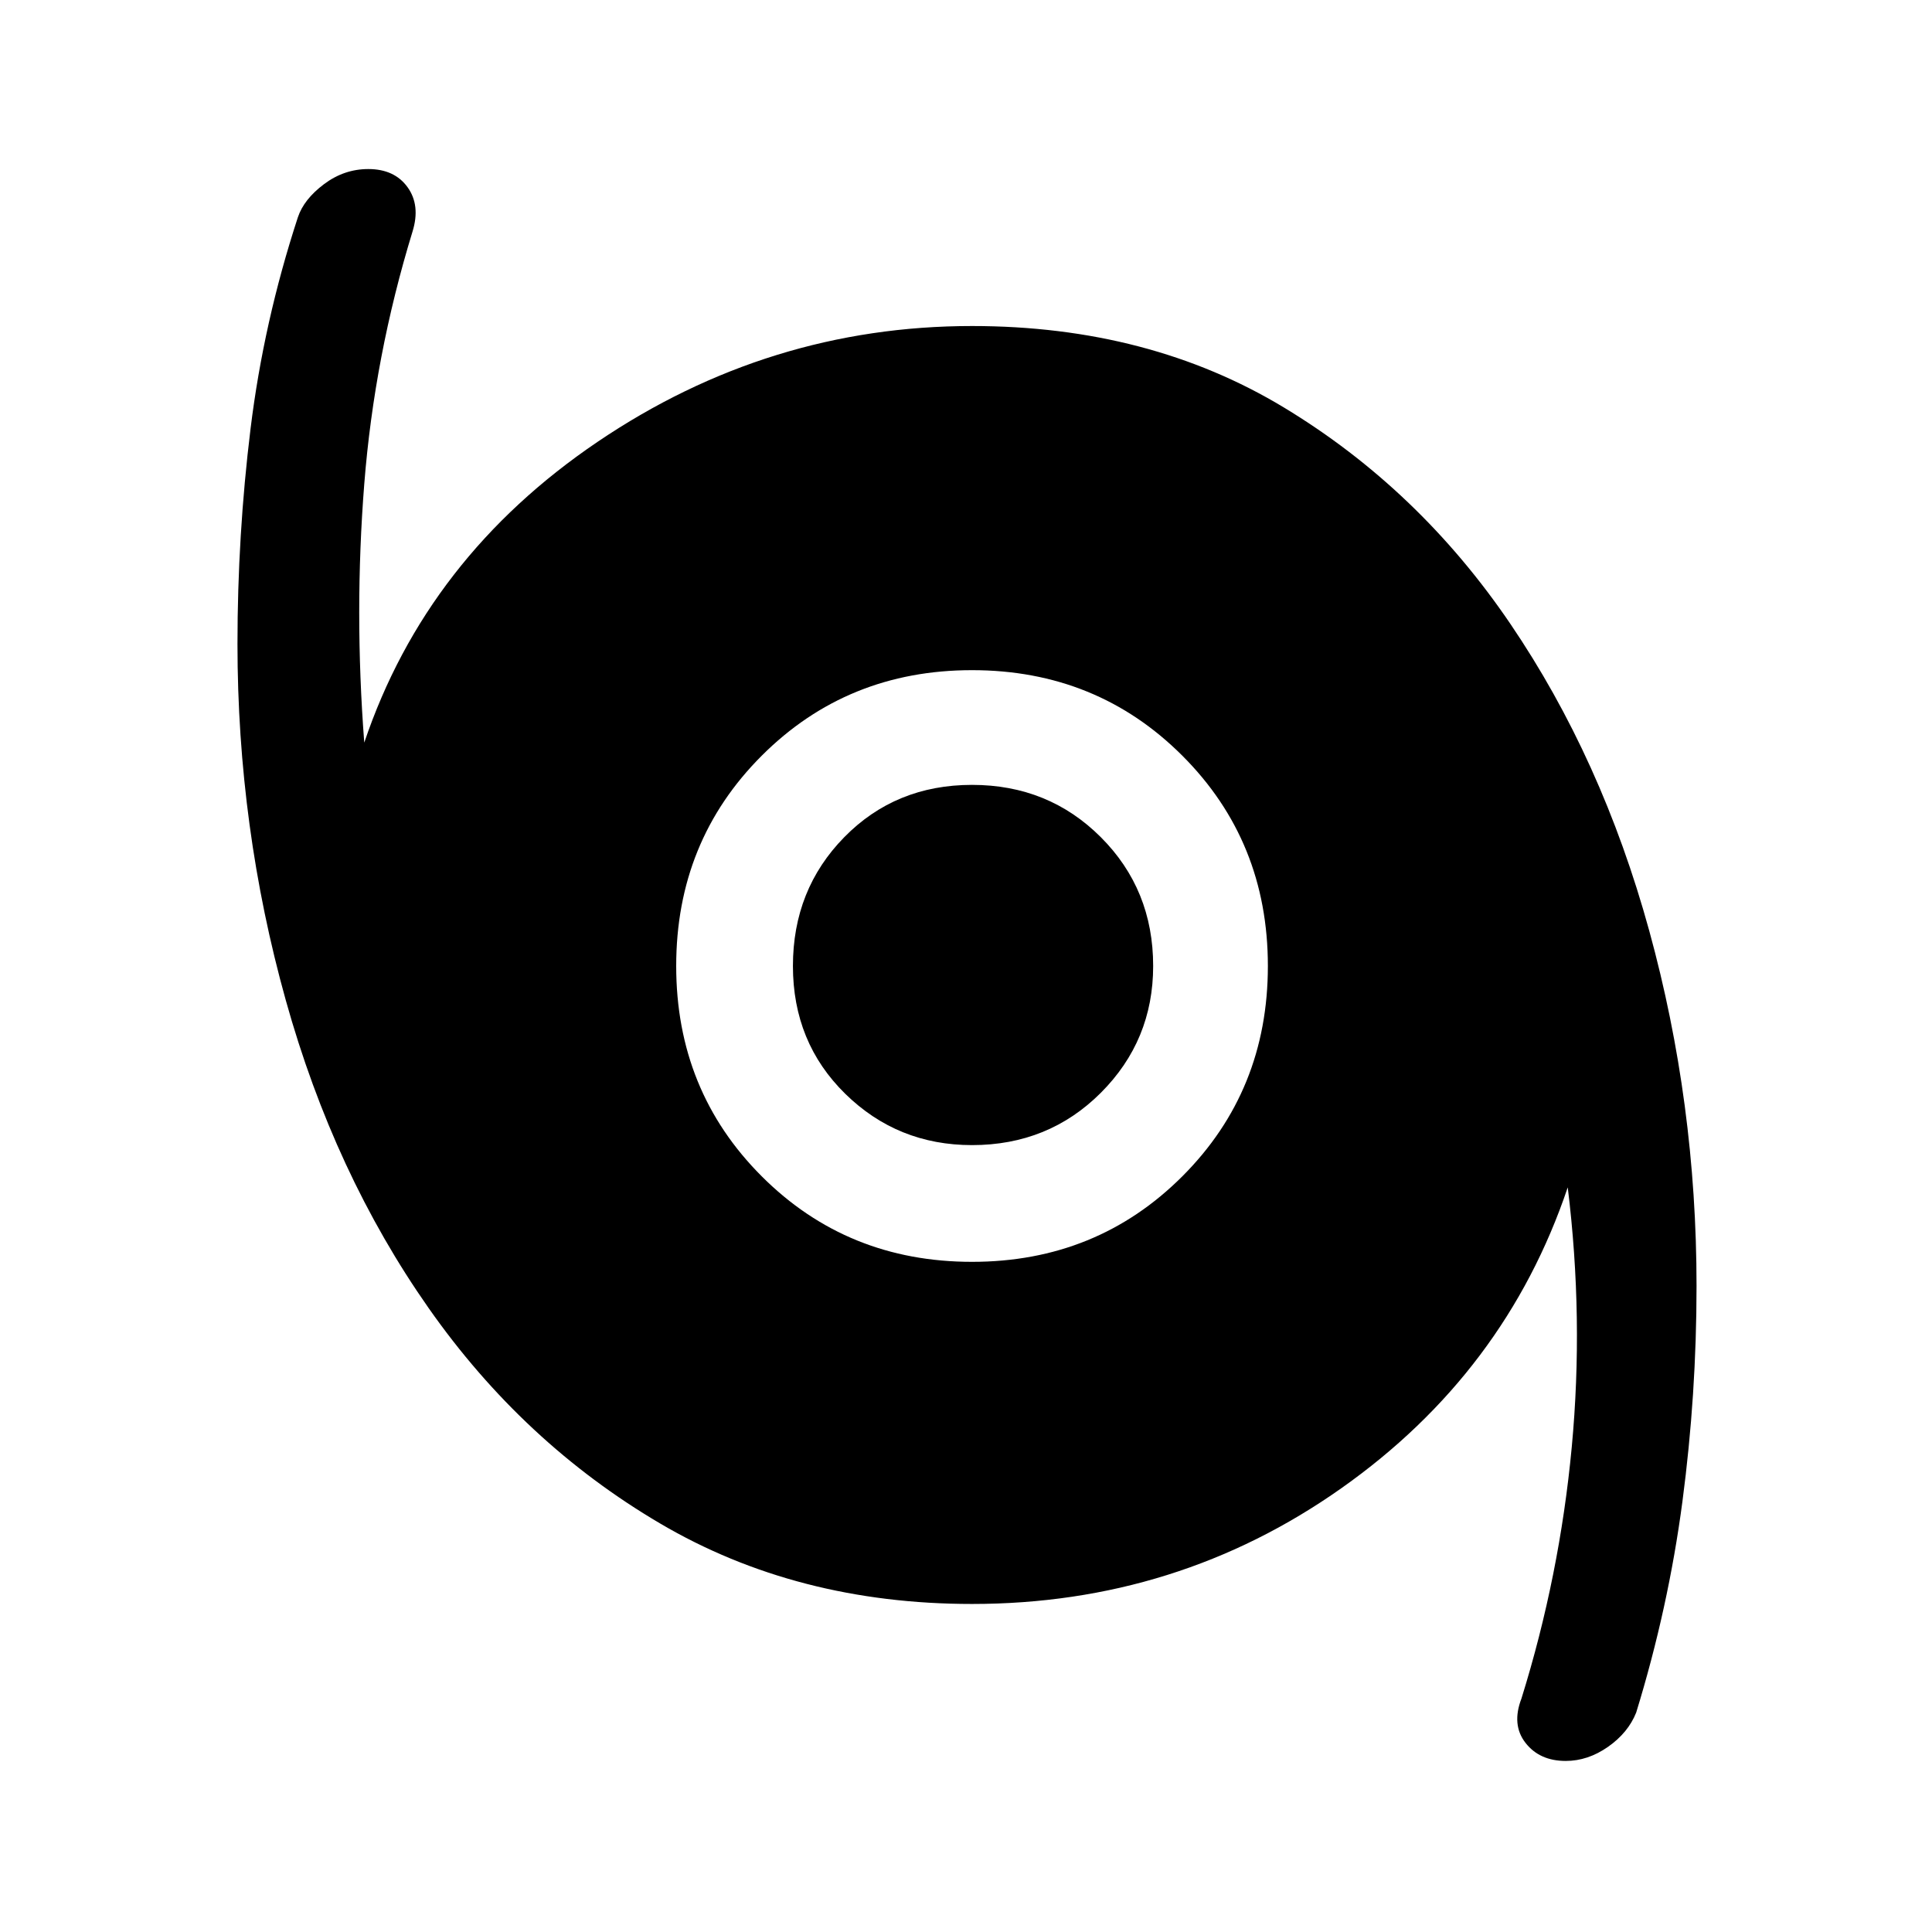 <svg xmlns="http://www.w3.org/2000/svg" height="48" width="48"><path d="M38.9 43.75Q38.25 43.75 37.9 43.3Q37.55 42.85 37.8 42.2Q38.75 39.15 39.05 35.95Q39.35 32.75 38.95 29.5Q37.4 34.1 33.325 36.975Q29.25 39.85 24.15 39.85Q19.8 39.85 16.4 37.85Q13 35.85 10.65 32.5Q8.3 29.15 7.1 24.85Q5.9 20.55 5.9 16Q5.9 13.3 6.225 10.65Q6.55 8 7.4 5.4Q7.55 4.95 8.05 4.575Q8.55 4.2 9.15 4.2Q9.8 4.2 10.125 4.65Q10.45 5.1 10.25 5.75Q9.3 8.85 9.05 12.025Q8.8 15.2 9.05 18.45Q10.6 13.85 14.85 10.975Q19.1 8.1 24.15 8.1Q28.55 8.1 31.9 10.125Q35.25 12.15 37.525 15.5Q39.8 18.85 40.975 23.125Q42.15 27.4 42.15 31.95Q42.15 34.65 41.8 37.3Q41.45 39.95 40.65 42.55Q40.45 43.05 39.95 43.4Q39.45 43.75 38.9 43.75ZM24.15 31.35Q27.25 31.35 29.375 29.225Q31.5 27.1 31.5 24Q31.5 20.9 29.375 18.775Q27.25 16.65 24.15 16.65Q21.05 16.65 18.925 18.775Q16.8 20.9 16.8 24Q16.8 27.1 18.925 29.225Q21.05 31.35 24.15 31.35ZM24.15 28.45Q22.3 28.45 21 27.175Q19.7 25.9 19.7 24Q19.7 22.1 20.975 20.8Q22.25 19.5 24.15 19.5Q26.05 19.5 27.35 20.8Q28.65 22.1 28.65 24Q28.65 25.85 27.35 27.15Q26.05 28.45 24.15 28.45Z"/></svg>